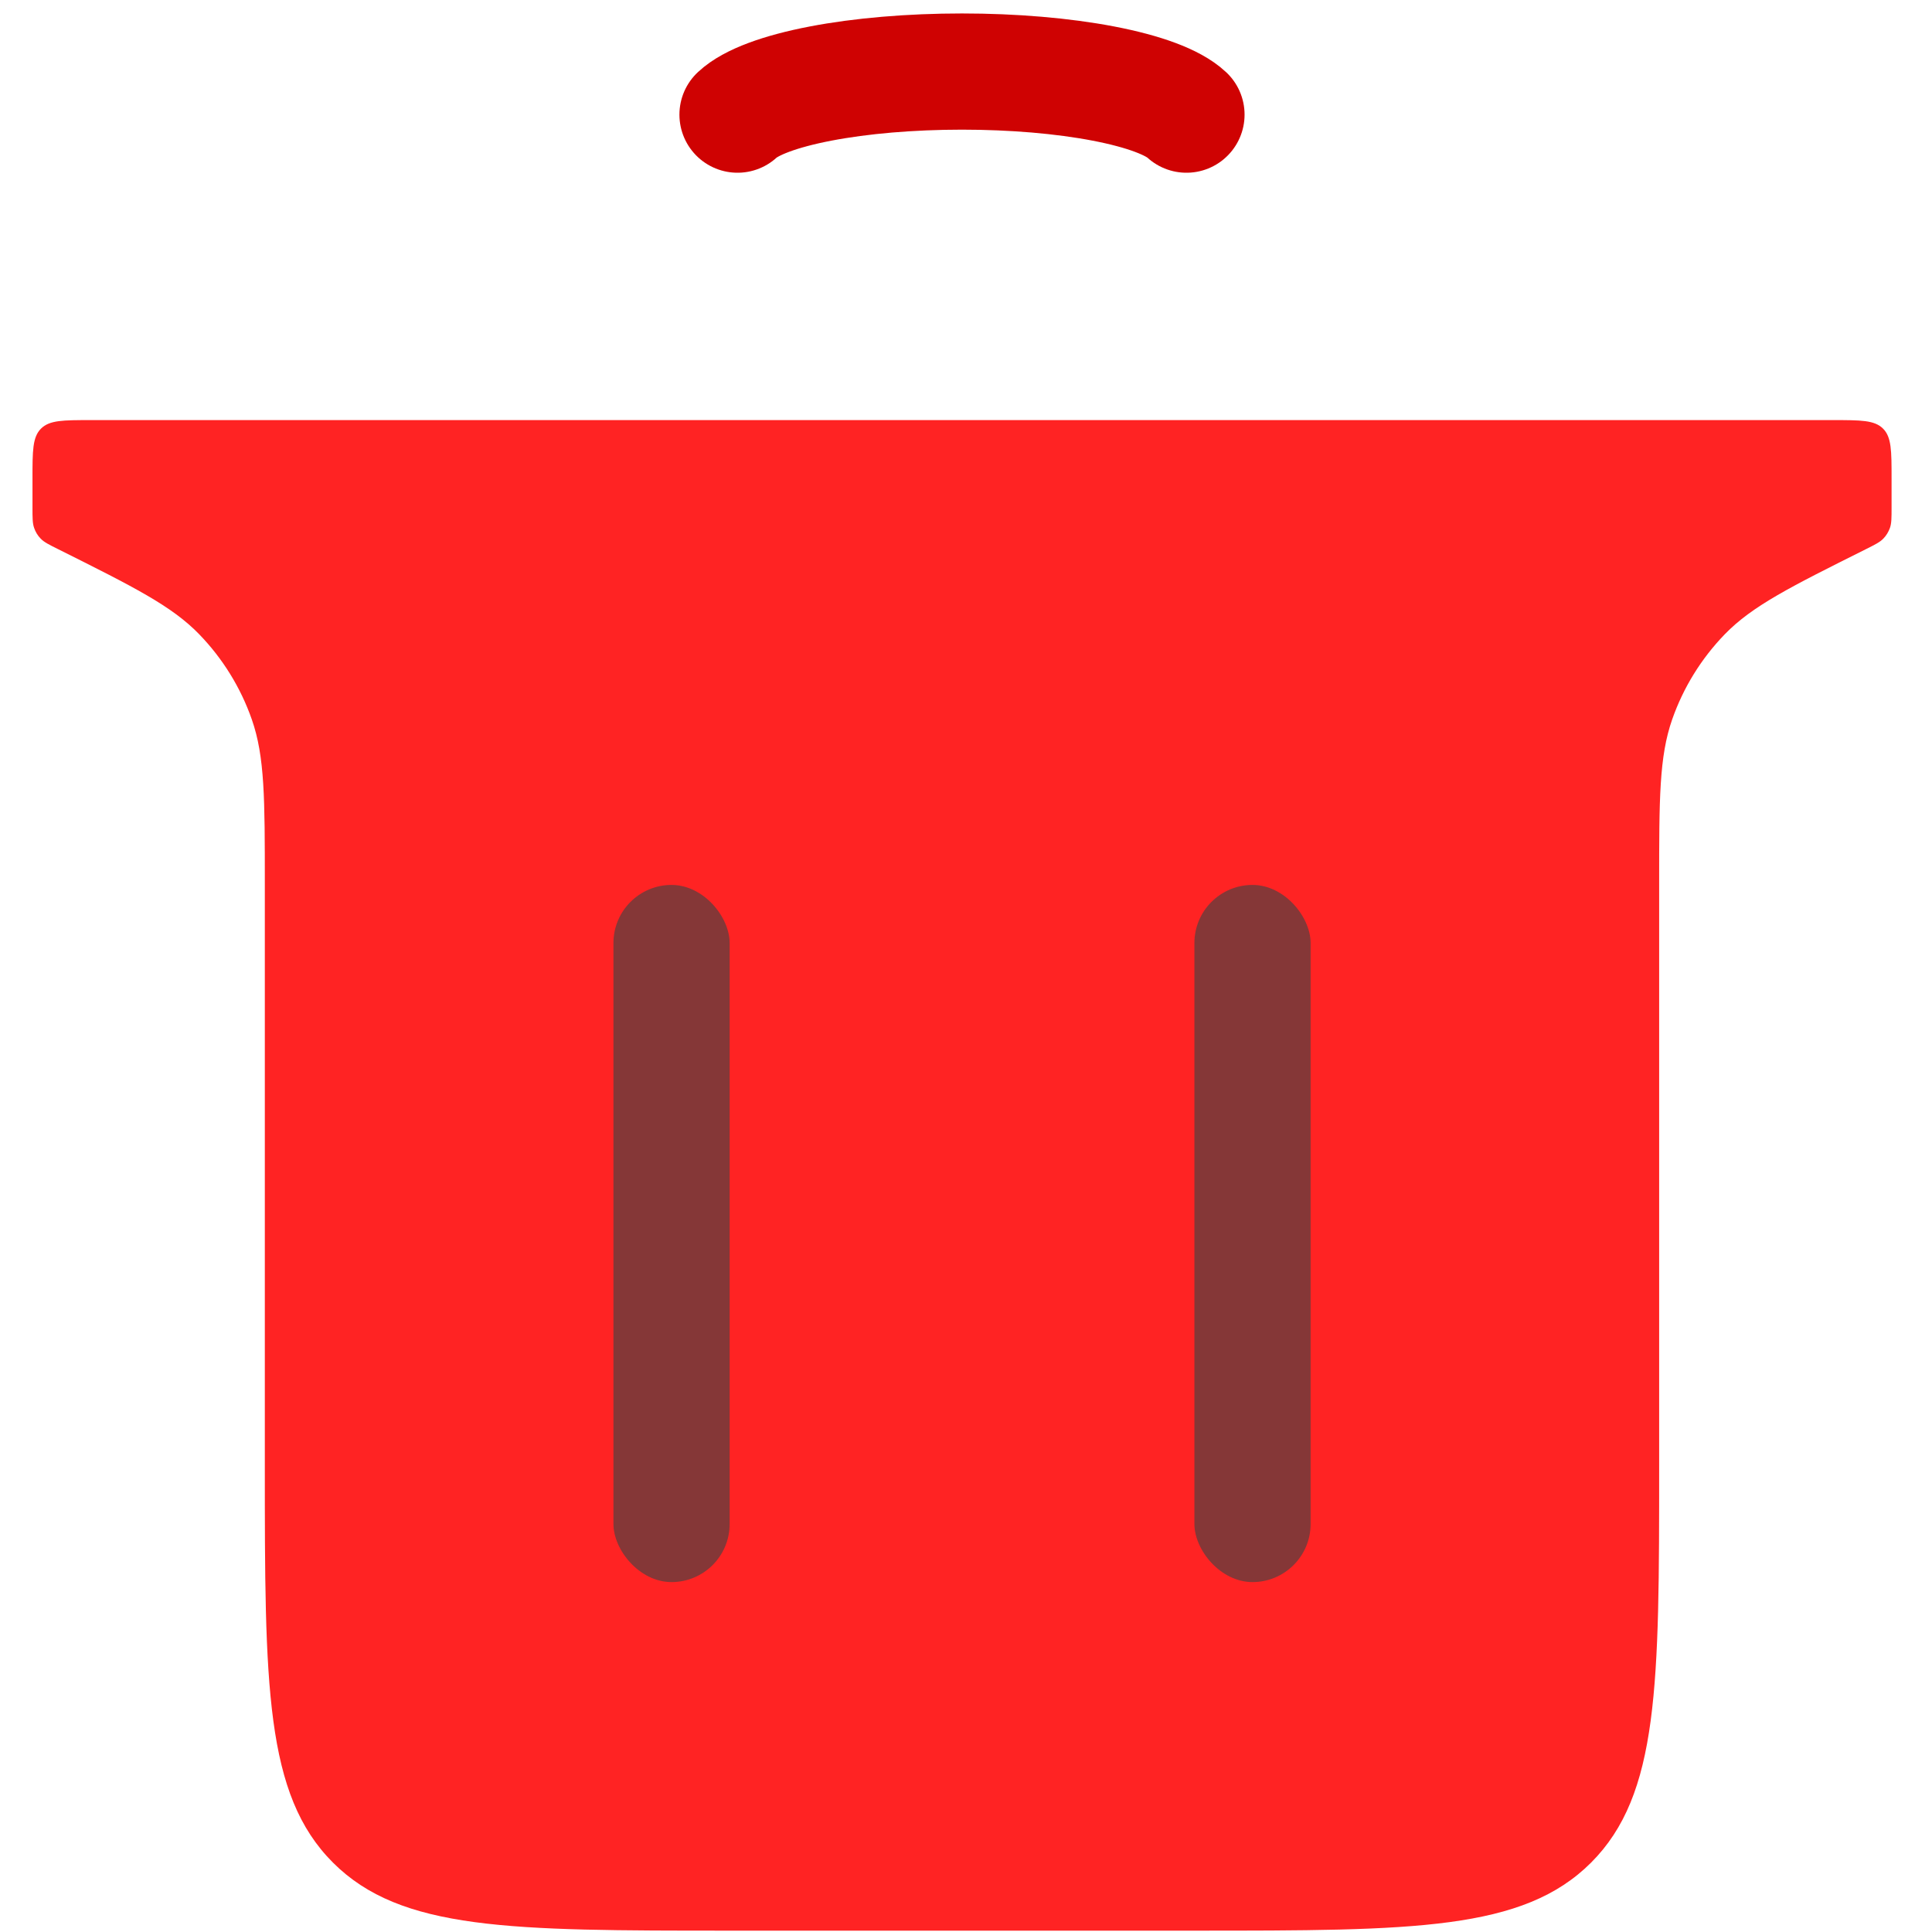 <svg width="27" height="27" viewBox="0 0 27 27" fill="none" xmlns="http://www.w3.org/2000/svg">
<path d="M0.454 6.683C0.454 6.301 0.454 6.109 0.573 5.99C0.692 5.871 0.883 5.871 1.266 5.871H25.623C26.005 5.871 26.197 5.871 26.316 5.99C26.435 6.109 26.435 6.301 26.435 6.683V7.092C26.435 7.239 26.435 7.313 26.412 7.378C26.392 7.434 26.361 7.485 26.32 7.527C26.272 7.577 26.206 7.61 26.074 7.676C25.017 8.204 24.489 8.468 24.104 8.864C23.776 9.203 23.525 9.608 23.369 10.054C23.187 10.574 23.187 11.165 23.187 12.347V20.486C23.187 23.548 23.187 25.078 22.236 26.03C21.285 26.981 19.754 26.981 16.692 26.981H10.197C7.135 26.981 5.604 26.981 4.653 26.03C3.701 25.078 3.701 23.548 3.701 20.486V12.347C3.701 11.165 3.701 10.574 3.519 10.054C3.363 9.608 3.112 9.203 2.784 8.864C2.4 8.468 1.871 8.204 0.815 7.676C0.682 7.61 0.616 7.577 0.568 7.527C0.527 7.485 0.496 7.434 0.477 7.378C0.454 7.313 0.454 7.239 0.454 7.092V6.683Z" fill="#FF0000" fill-opacity="0.86"/>
<path d="M10.307 1.602C10.492 1.429 10.9 1.277 11.467 1.168C12.034 1.059 12.729 1 13.444 1C14.159 1 14.854 1.059 15.421 1.168C15.988 1.277 16.396 1.429 16.581 1.602" stroke="#CF0202" stroke-width="1.624" stroke-linecap="round"/>
<rect x="16.692" y="12.367" width="1.624" height="9.743" rx="0.812" fill="#853737"/>
<rect x="8.573" y="12.367" width="1.624" height="9.743" rx="0.812" fill="#853737"/>
</svg>
